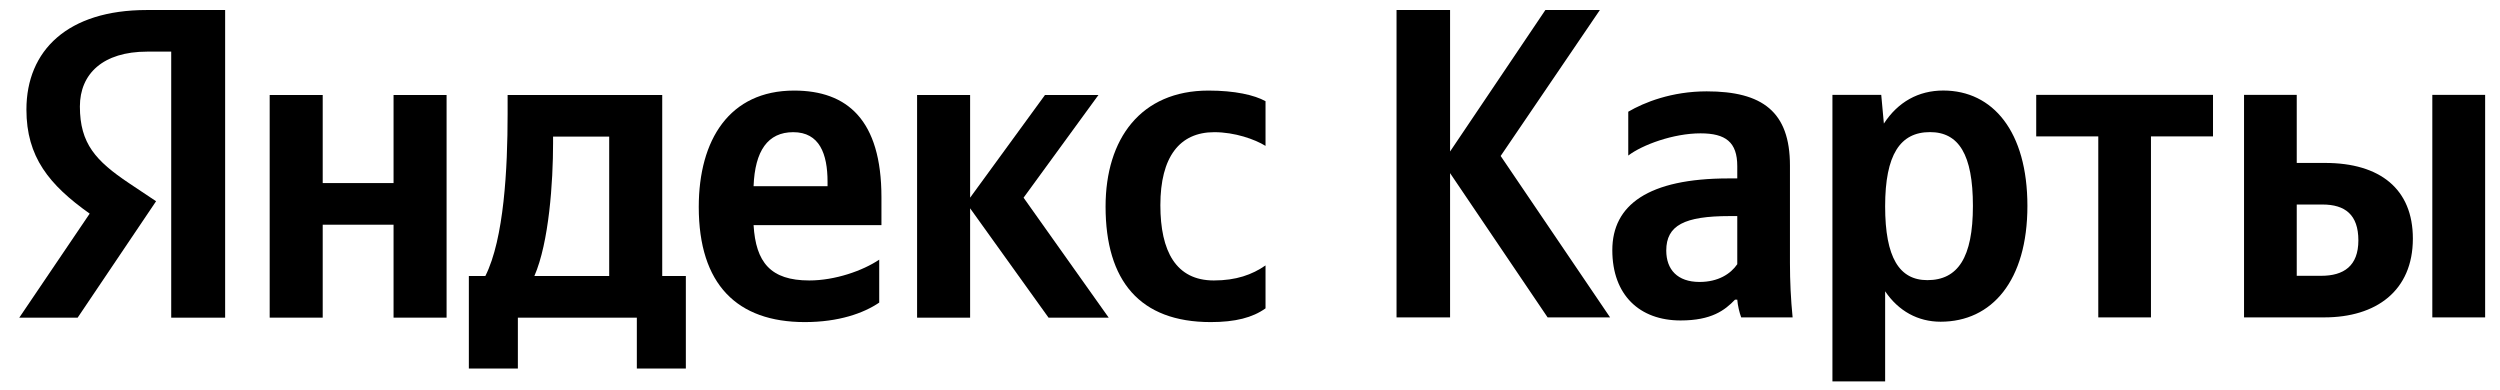 <svg width="109" height="17" viewBox="0 0 109 17" fill="none" xmlns="http://www.w3.org/2000/svg">
<path fill-rule="evenodd" clip-rule="evenodd" d="M101.204 12.025H100.138V8.917H101.259C102.246 8.917 102.825 9.361 102.825 10.48C102.825 11.599 102.185 12.025 101.204 12.025ZM106.049 4.135V13.838H108.352V4.135H106.049ZM97.84 4.135V13.838H101.339C103.599 13.838 105.201 12.682 105.201 10.401C105.201 8.241 103.77 7.104 101.375 7.104H100.138V4.135H97.84ZM96.487 5.948V4.135H88.779V5.948H91.485V13.838H93.782V5.948H96.487ZM84.032 12.214C82.813 12.214 82.192 11.234 82.192 8.995C82.192 6.739 82.85 5.76 84.148 5.76C85.403 5.76 86.019 6.739 86.019 8.977C86.019 11.234 85.361 12.214 84.032 12.214ZM82.022 4.135H79.894V16.63H82.192V12.7C82.777 13.564 83.624 14.027 84.611 14.027C86.847 14.027 88.395 12.238 88.395 8.977C88.395 5.735 86.89 3.947 84.727 3.947C83.642 3.947 82.752 4.446 82.137 5.388L82.022 4.135ZM75.745 11.52C75.452 11.946 74.91 12.293 74.1 12.293C73.137 12.293 72.649 11.752 72.649 10.924C72.649 9.823 73.442 9.421 75.416 9.421H75.745V11.52ZM78.042 7.219C78.042 4.871 76.842 3.983 74.41 3.983C72.887 3.983 71.687 4.464 70.992 4.871V6.782C71.607 6.313 72.96 5.814 74.143 5.814C75.239 5.814 75.745 6.197 75.745 7.244V7.779H75.373C71.857 7.779 70.297 8.941 70.297 10.906C70.297 12.87 71.492 13.972 73.272 13.972C74.624 13.972 75.203 13.528 75.647 13.065H75.745C75.763 13.315 75.842 13.643 75.916 13.838H78.158C78.079 13.047 78.042 12.256 78.042 11.466V7.219ZM67.476 13.838H70.2L65.429 6.8L69.755 0.436H67.379L63.223 6.605V0.436H60.889V13.838H63.223V7.548L67.476 13.838Z" fill="black"/>
<path d="M7.465 2.251H6.416C4.493 2.251 3.483 3.216 3.483 4.644C3.483 6.265 4.182 7.018 5.62 7.983L6.805 8.774L3.386 13.849H0.841L3.91 9.314C2.142 8.06 1.152 6.844 1.152 4.779C1.152 2.193 2.958 0.437 6.397 0.437H9.816V13.849H7.465V2.251Z" fill="black"/>
<path d="M26.561 12.035H23.298C23.939 10.569 24.114 7.925 24.114 6.246V5.956H26.561V12.035ZM28.873 4.142H22.132V4.972C22.132 7.346 21.977 10.414 21.161 12.035H20.442V16.069H22.579V13.849H27.766V16.069H29.903V12.035H28.873V4.142Z" fill="black"/>
<path d="M17.159 7.982H14.07V4.142H11.758V13.849H14.07V9.797H17.159V13.849H19.471V4.142H17.159V7.982Z" fill="black"/>
<path d="M52.943 5.763C53.836 5.763 54.711 6.072 55.177 6.361V4.412C54.691 4.142 53.836 3.949 52.69 3.949C49.737 3.949 48.203 6.053 48.203 9.005C48.203 12.248 49.698 14.043 52.787 14.043C53.856 14.043 54.613 13.849 55.177 13.444V11.572C54.594 11.977 53.895 12.228 52.923 12.228C51.272 12.228 50.592 10.955 50.592 8.947C50.592 6.844 51.428 5.763 52.943 5.763Z" fill="black"/>
<path d="M47.892 4.142H45.561L42.297 8.619V4.142H39.985V13.849H42.297V9.082L45.716 13.849H48.339L44.628 8.619L47.892 4.142Z" fill="black"/>
<path d="M36.081 8.118H32.856C32.914 6.574 33.477 5.763 34.585 5.763C35.731 5.763 36.081 6.709 36.081 7.925V8.118ZM34.623 3.949C31.807 3.949 30.466 6.091 30.466 9.025C30.466 12.402 32.137 14.043 35.09 14.043C36.566 14.043 37.654 13.656 38.334 13.193V11.321C37.615 11.804 36.411 12.228 35.284 12.228C33.594 12.228 32.953 11.437 32.856 9.816H38.431V8.6C38.431 5.223 36.935 3.949 34.623 3.949Z" fill="black"/>
</svg>
